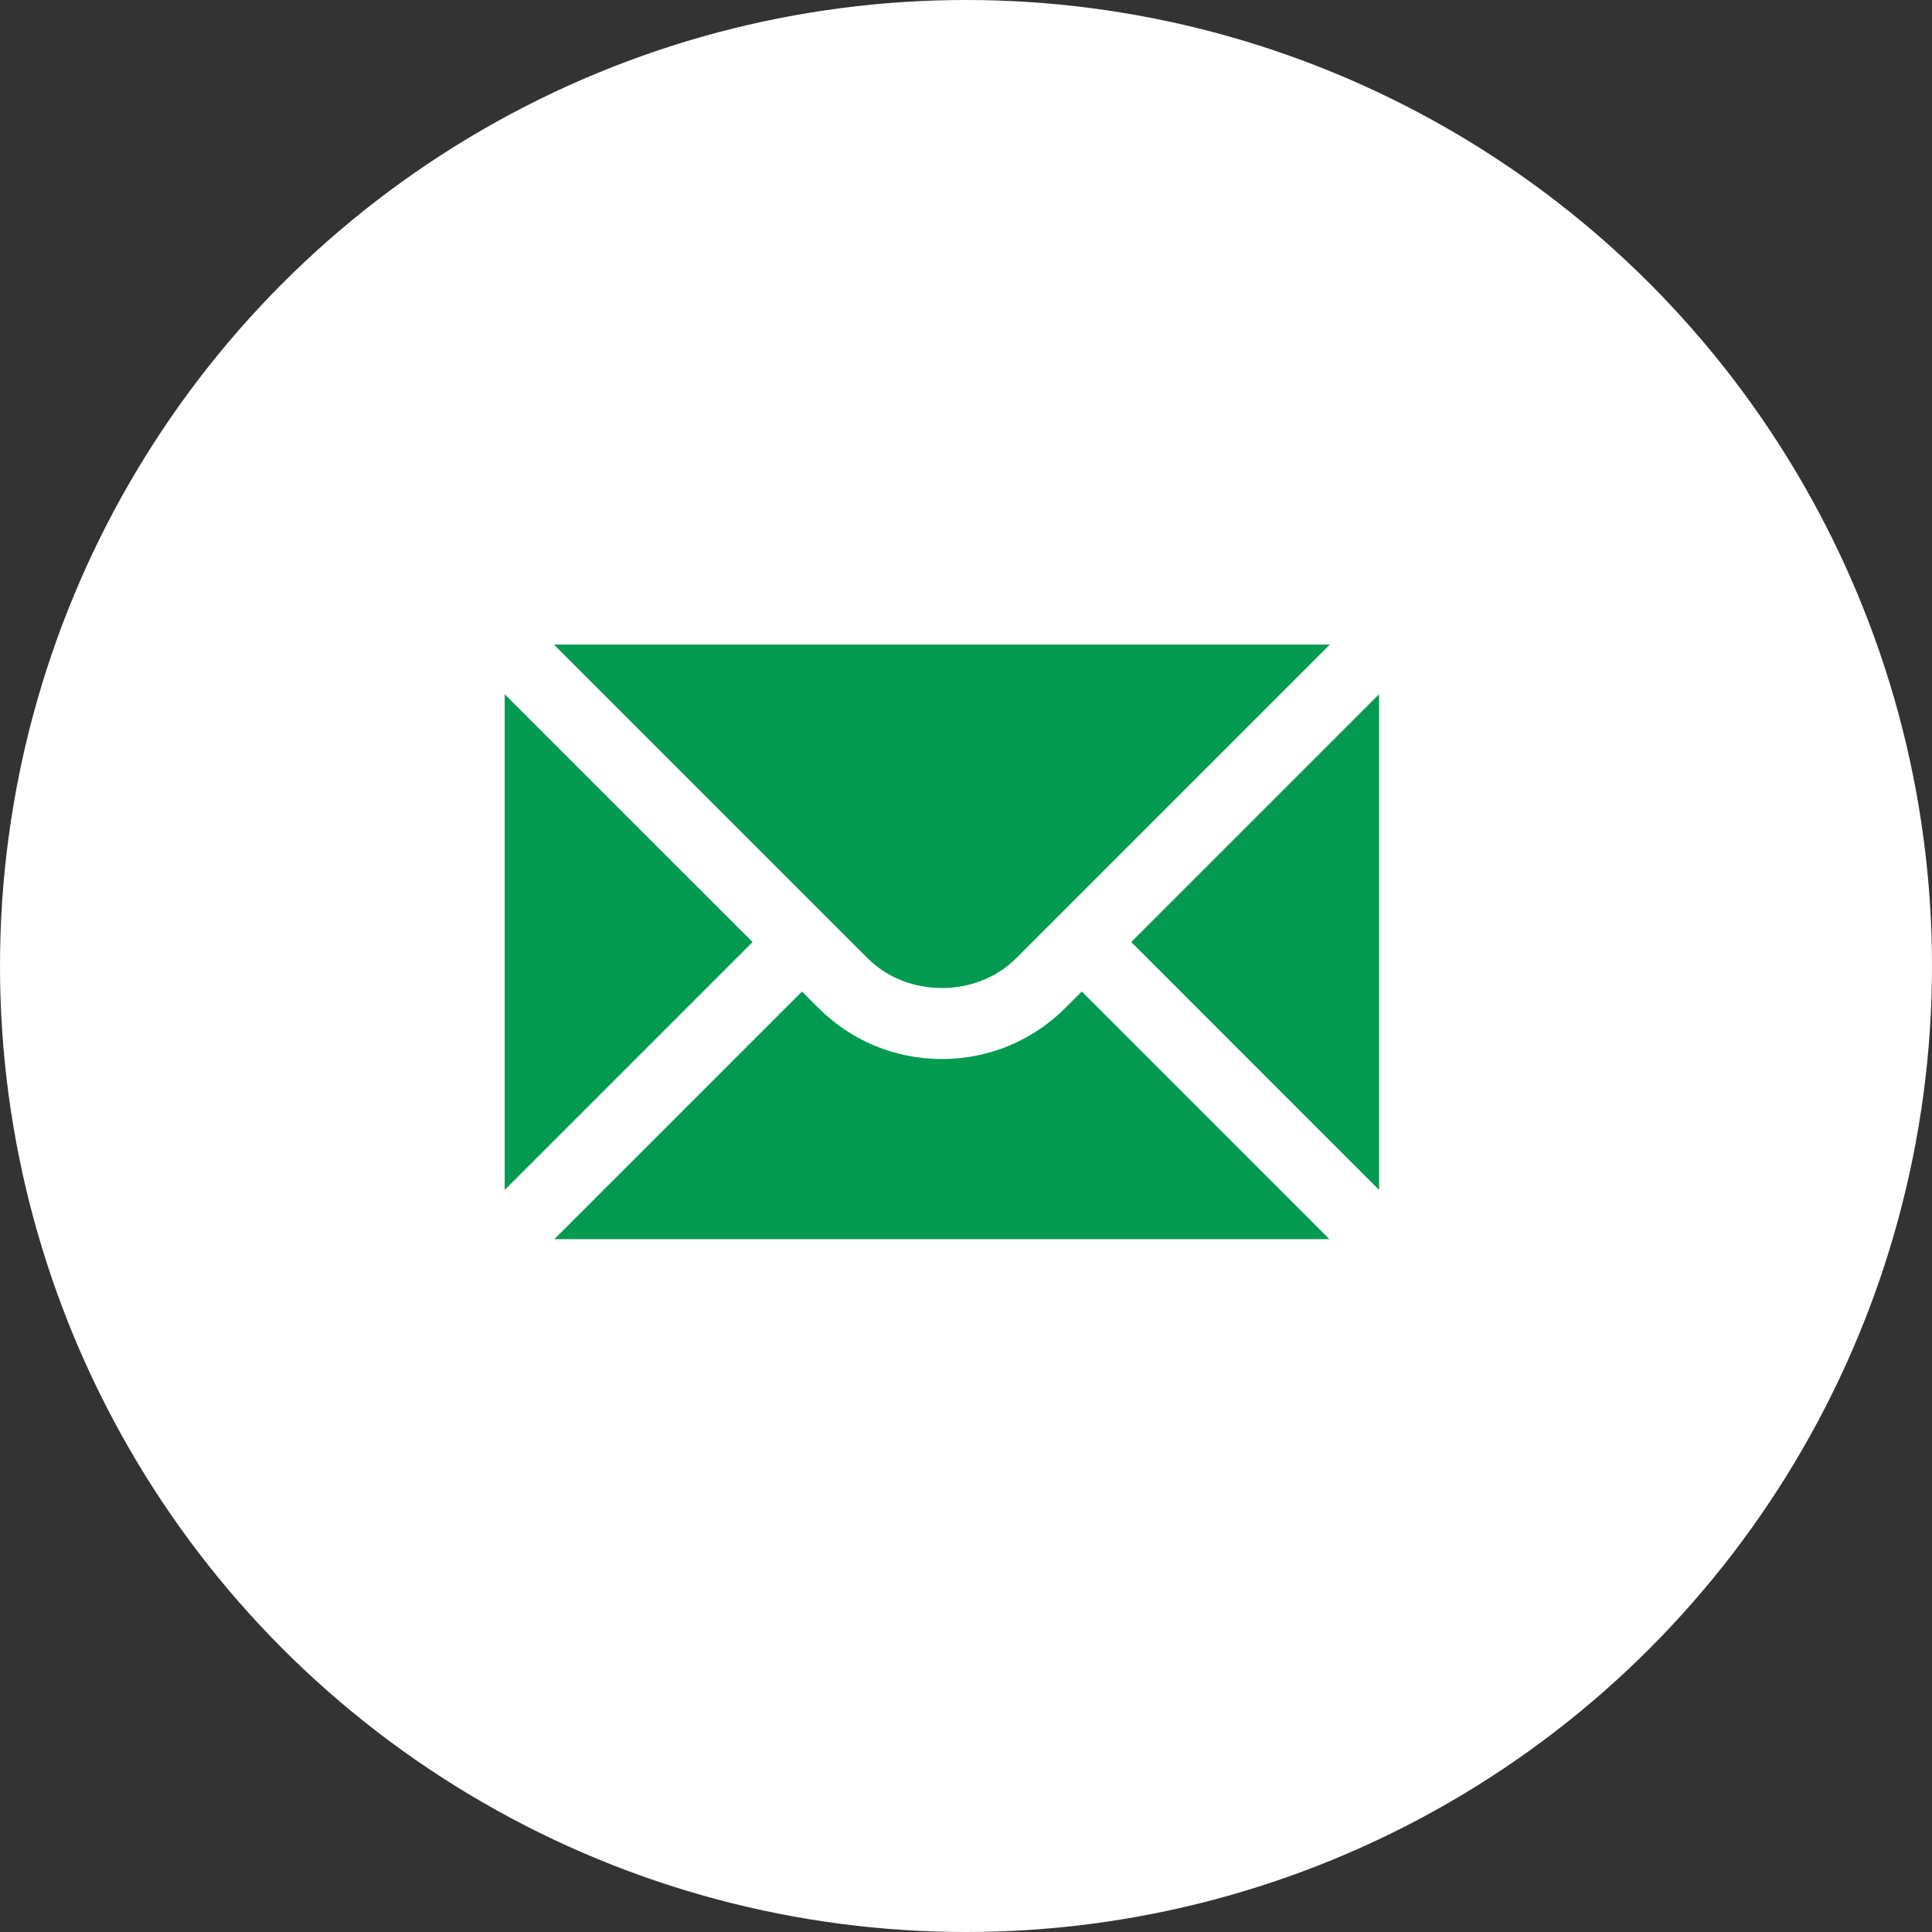 <svg width="40" height="40" viewBox="0 0 40 40" fill="none" xmlns="http://www.w3.org/2000/svg">
<rect x="0" y="0" width="40" height="40" fill="#333333" stroke="none"/>
<circle cx="20" cy="20" r="20" fill="white"/>
<path d="M10.449 14.373V24.636L15.581 19.504L10.449 14.373ZM11.469 13.345L17.965 19.841C18.785 20.661 20.216 20.661 21.037 19.841L27.533 13.345H11.469Z" fill="#029A51"/>
<path d="M22.06 20.865C21.377 21.549 20.468 21.926 19.5 21.926C18.533 21.926 17.623 21.549 16.94 20.865L16.604 20.528L11.477 25.655H27.523L22.397 20.528L22.06 20.865ZM23.421 19.504L28.552 24.636V14.373L23.421 19.504Z" fill="#029A51"/>
</svg>

